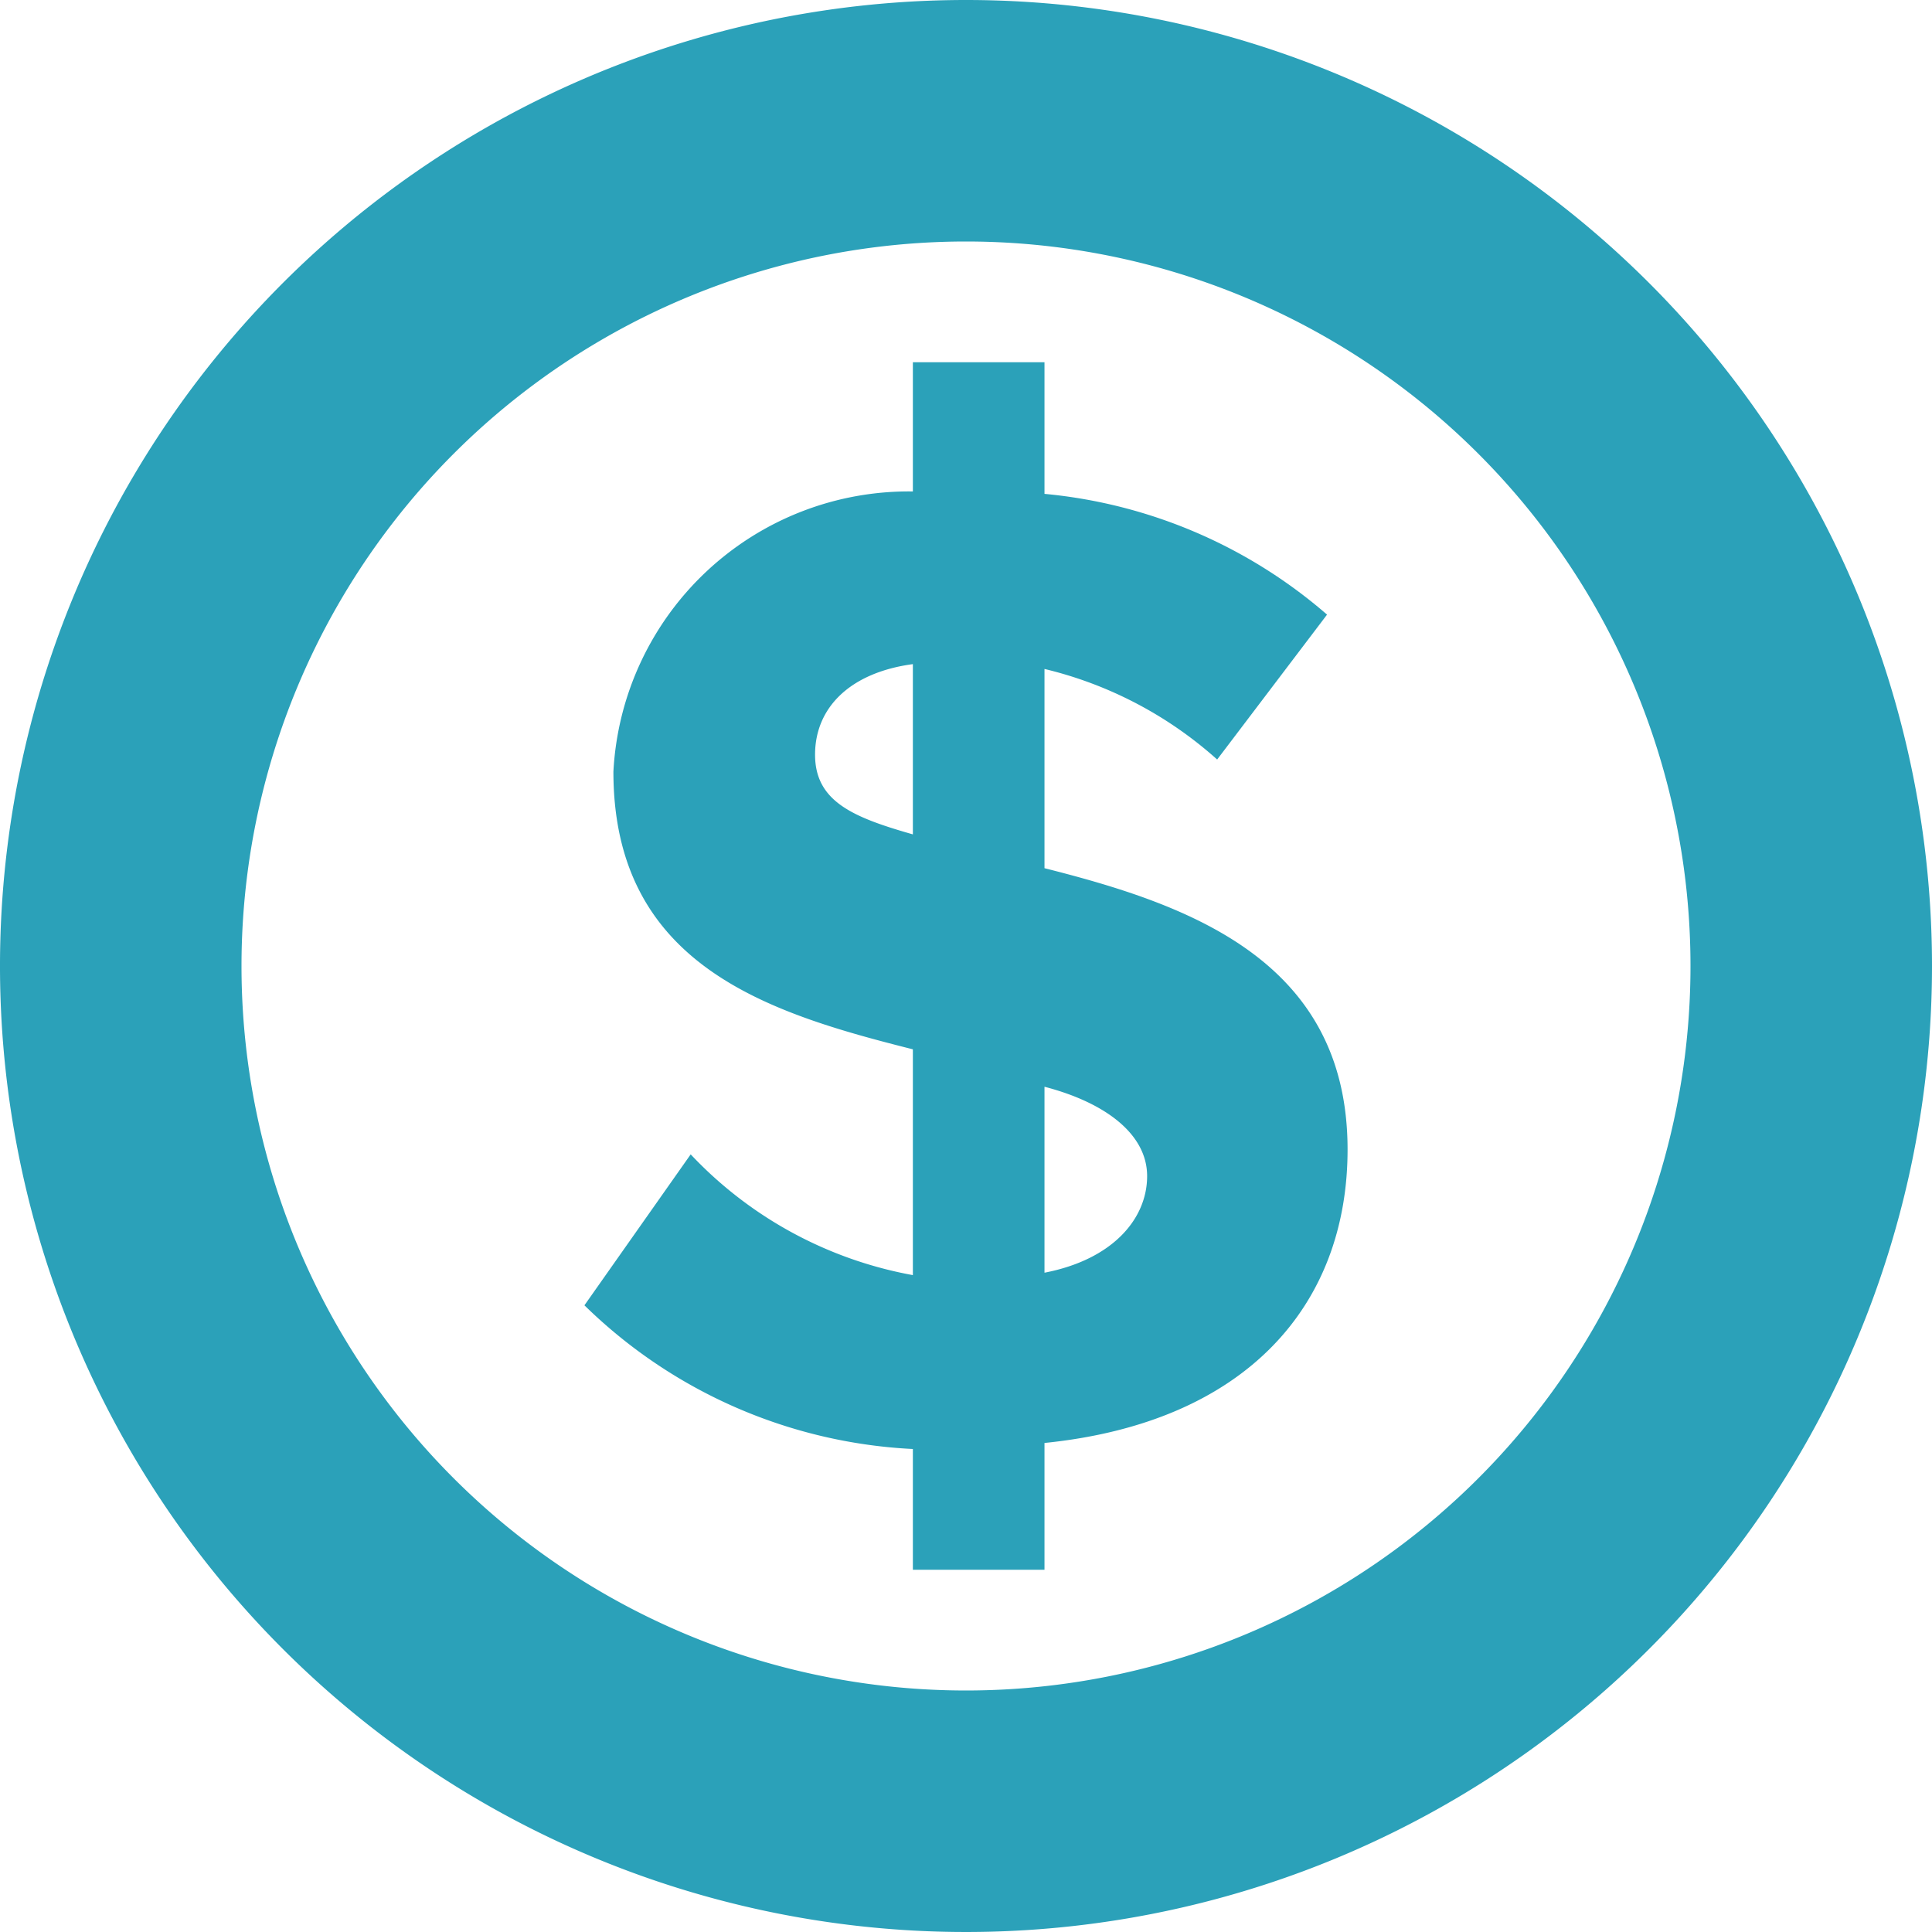 <svg id="Layer_1" data-name="Layer 1" xmlns="http://www.w3.org/2000/svg" viewBox="0 0 16 16"><defs><style>.cls-1{fill:#2ba1b9;}</style></defs><title>icon-us-dollar-green-16h</title><path class="cls-1" d="M8,2A6,6,0,1,1,2,8,6,6,0,0,1,8,2M8,0a8,8,0,1,0,8,8A8,8,0,0,0,8,0Z"/><path class="cls-1" d="M7.56,12a4.18,4.18,0,0,1-2.72-1.19l.88-1.25a3.35,3.35,0,0,0,1.84,1V8.69C6.37,8.39,5.08,8,5.08,6.39A2.45,2.45,0,0,1,7.56,4.07V3H8.65V4.09a4.16,4.16,0,0,1,2.34,1l-.91,1.2a3.29,3.29,0,0,0-1.43-.75V7.19c1.19.3,2.51.76,2.51,2.33,0,1.28-.83,2.26-2.51,2.43V13H7.56Zm0-5.05V5.5c-.52.07-.81.36-.81.75S7.07,6.77,7.56,6.91ZM8.65,9v1.54c.57-.11.85-.45.85-.8S9.15,9.13,8.65,9Z"/></svg>